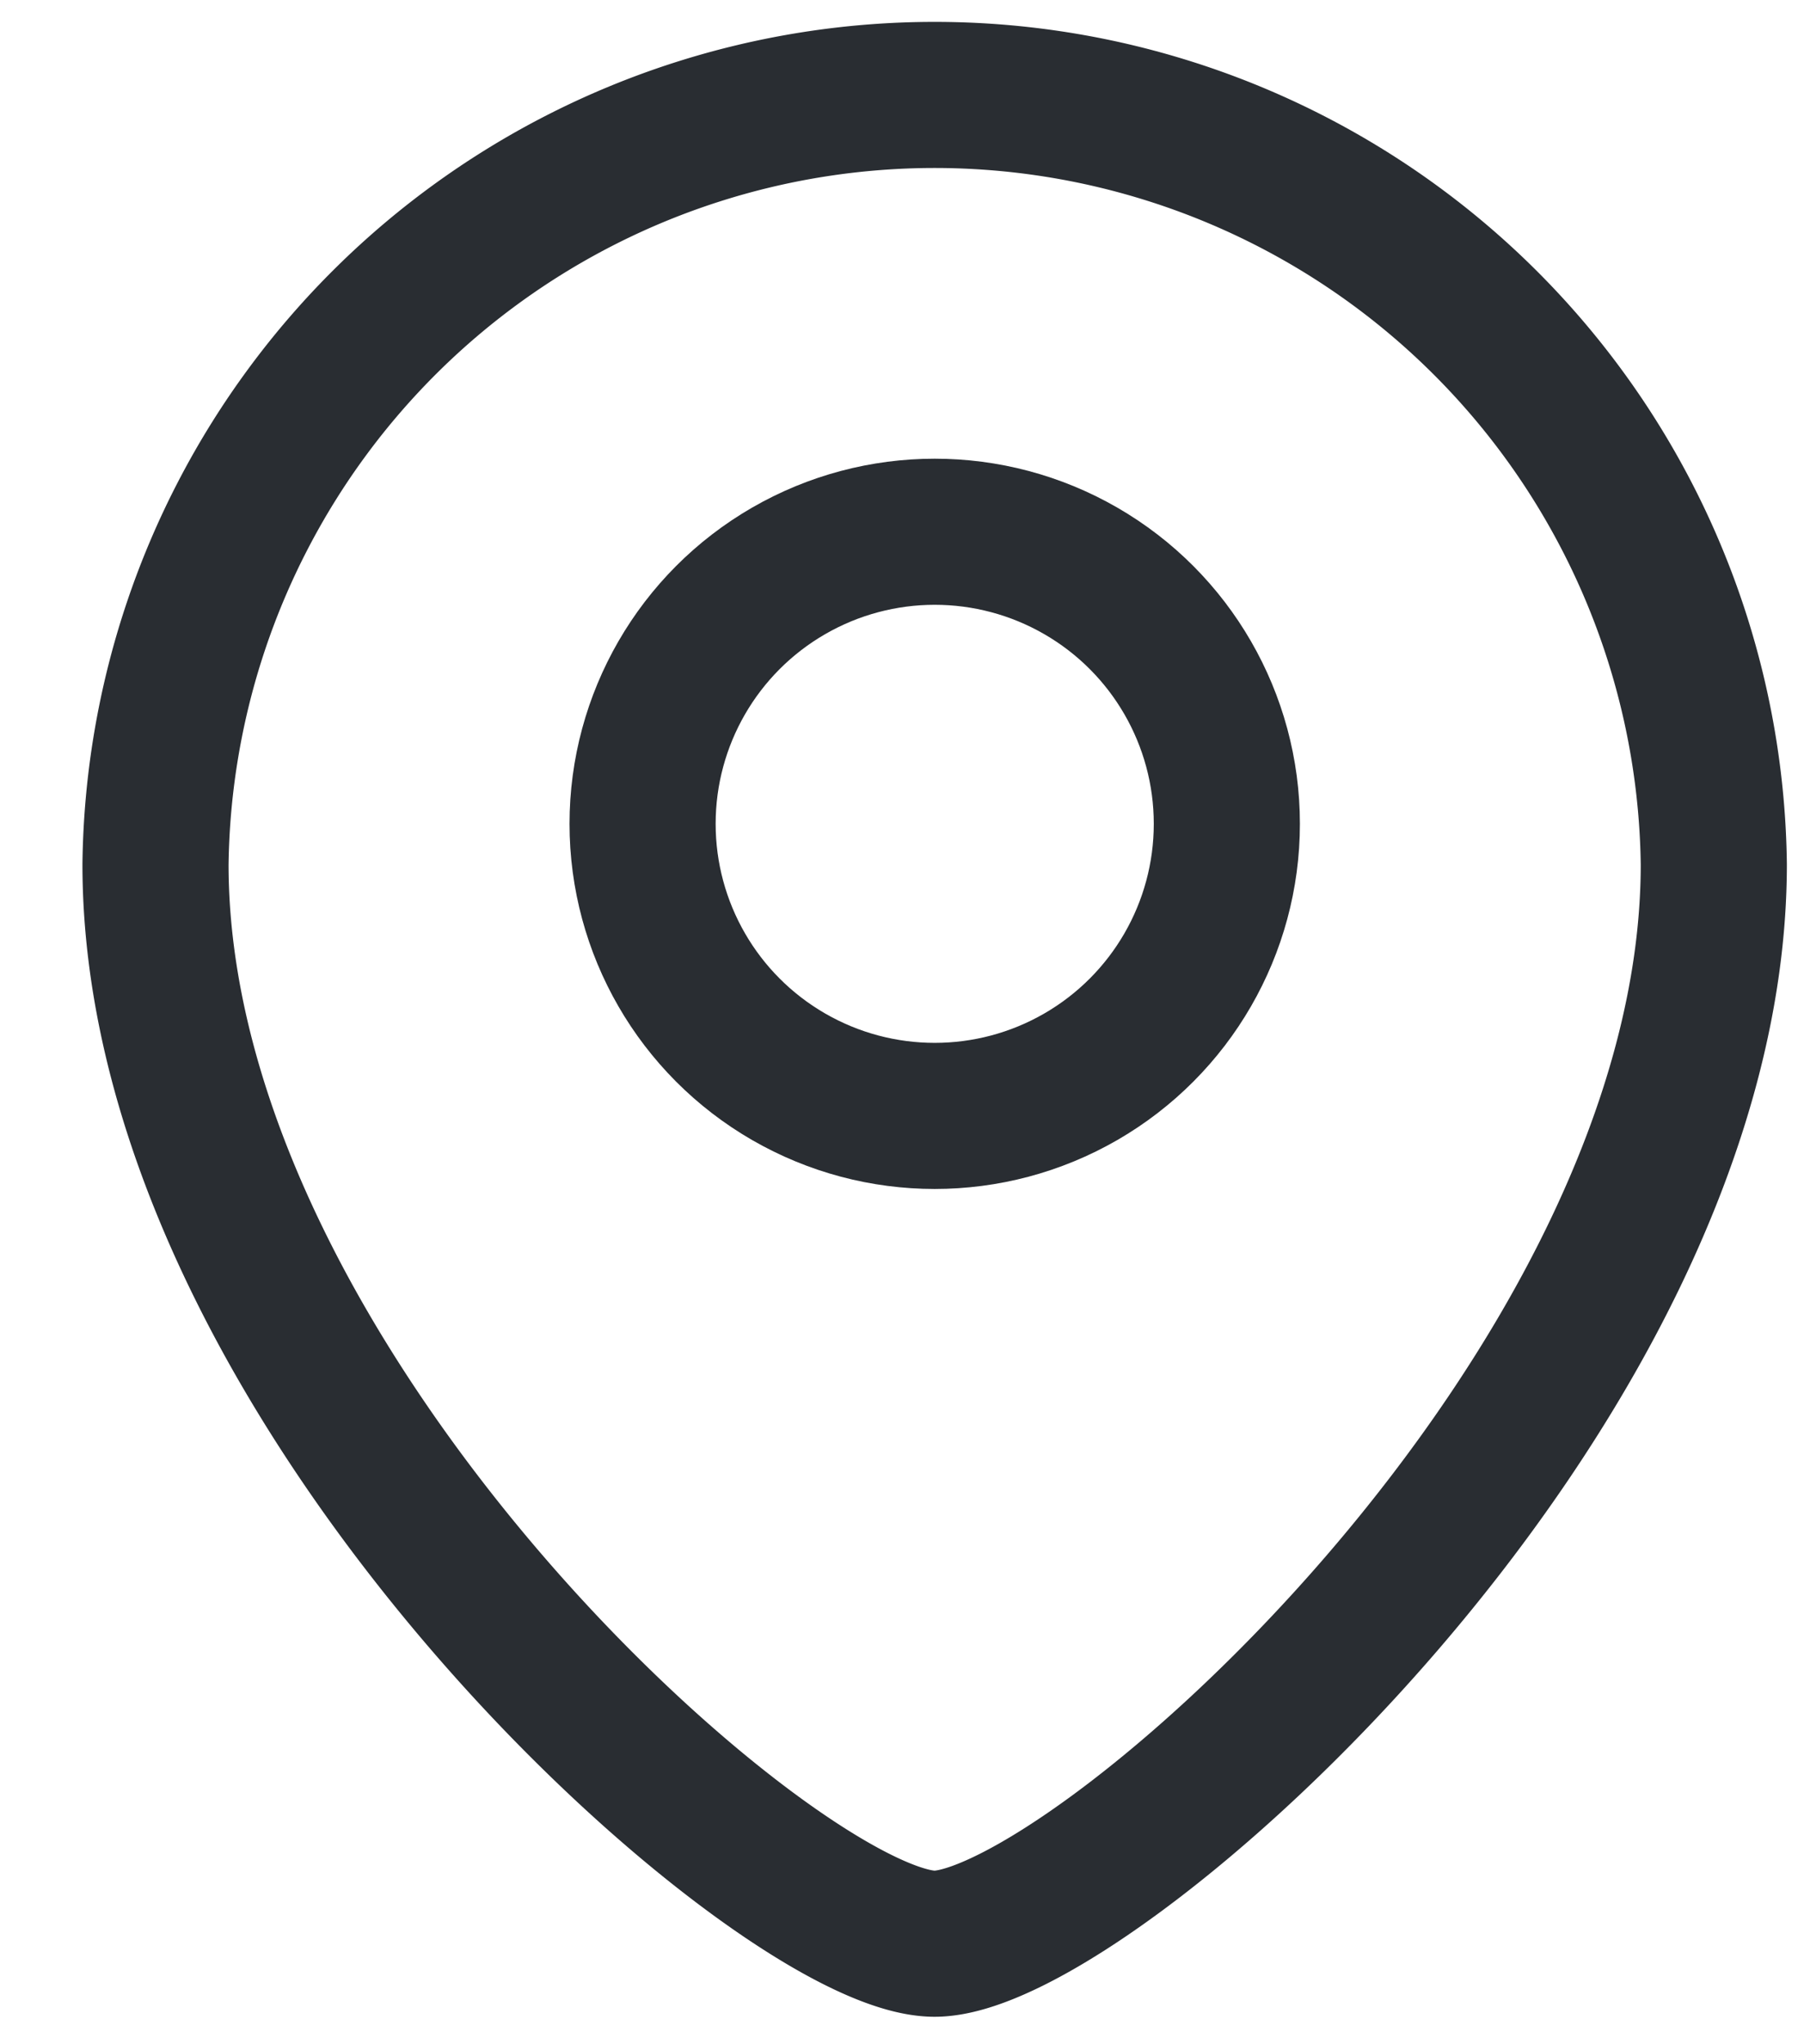 <svg id="Layer_1" data-name="Layer 1" xmlns="http://www.w3.org/2000/svg" viewBox="0 0 15 17"><defs><style>.cls-1{fill:none;stroke:#292d32;stroke-width:1.215px;}</style></defs><title>My-Address</title><path class="cls-1" d="M14.25,7.188c0,4.396-5.183,8.976-6.479,8.976S1.293,11.584,1.293,7.188a6.479,6.479,0,0,1,12.957,0Z"/><circle class="cls-1" cx="7.772" cy="6.851" r="2.429"/></svg>